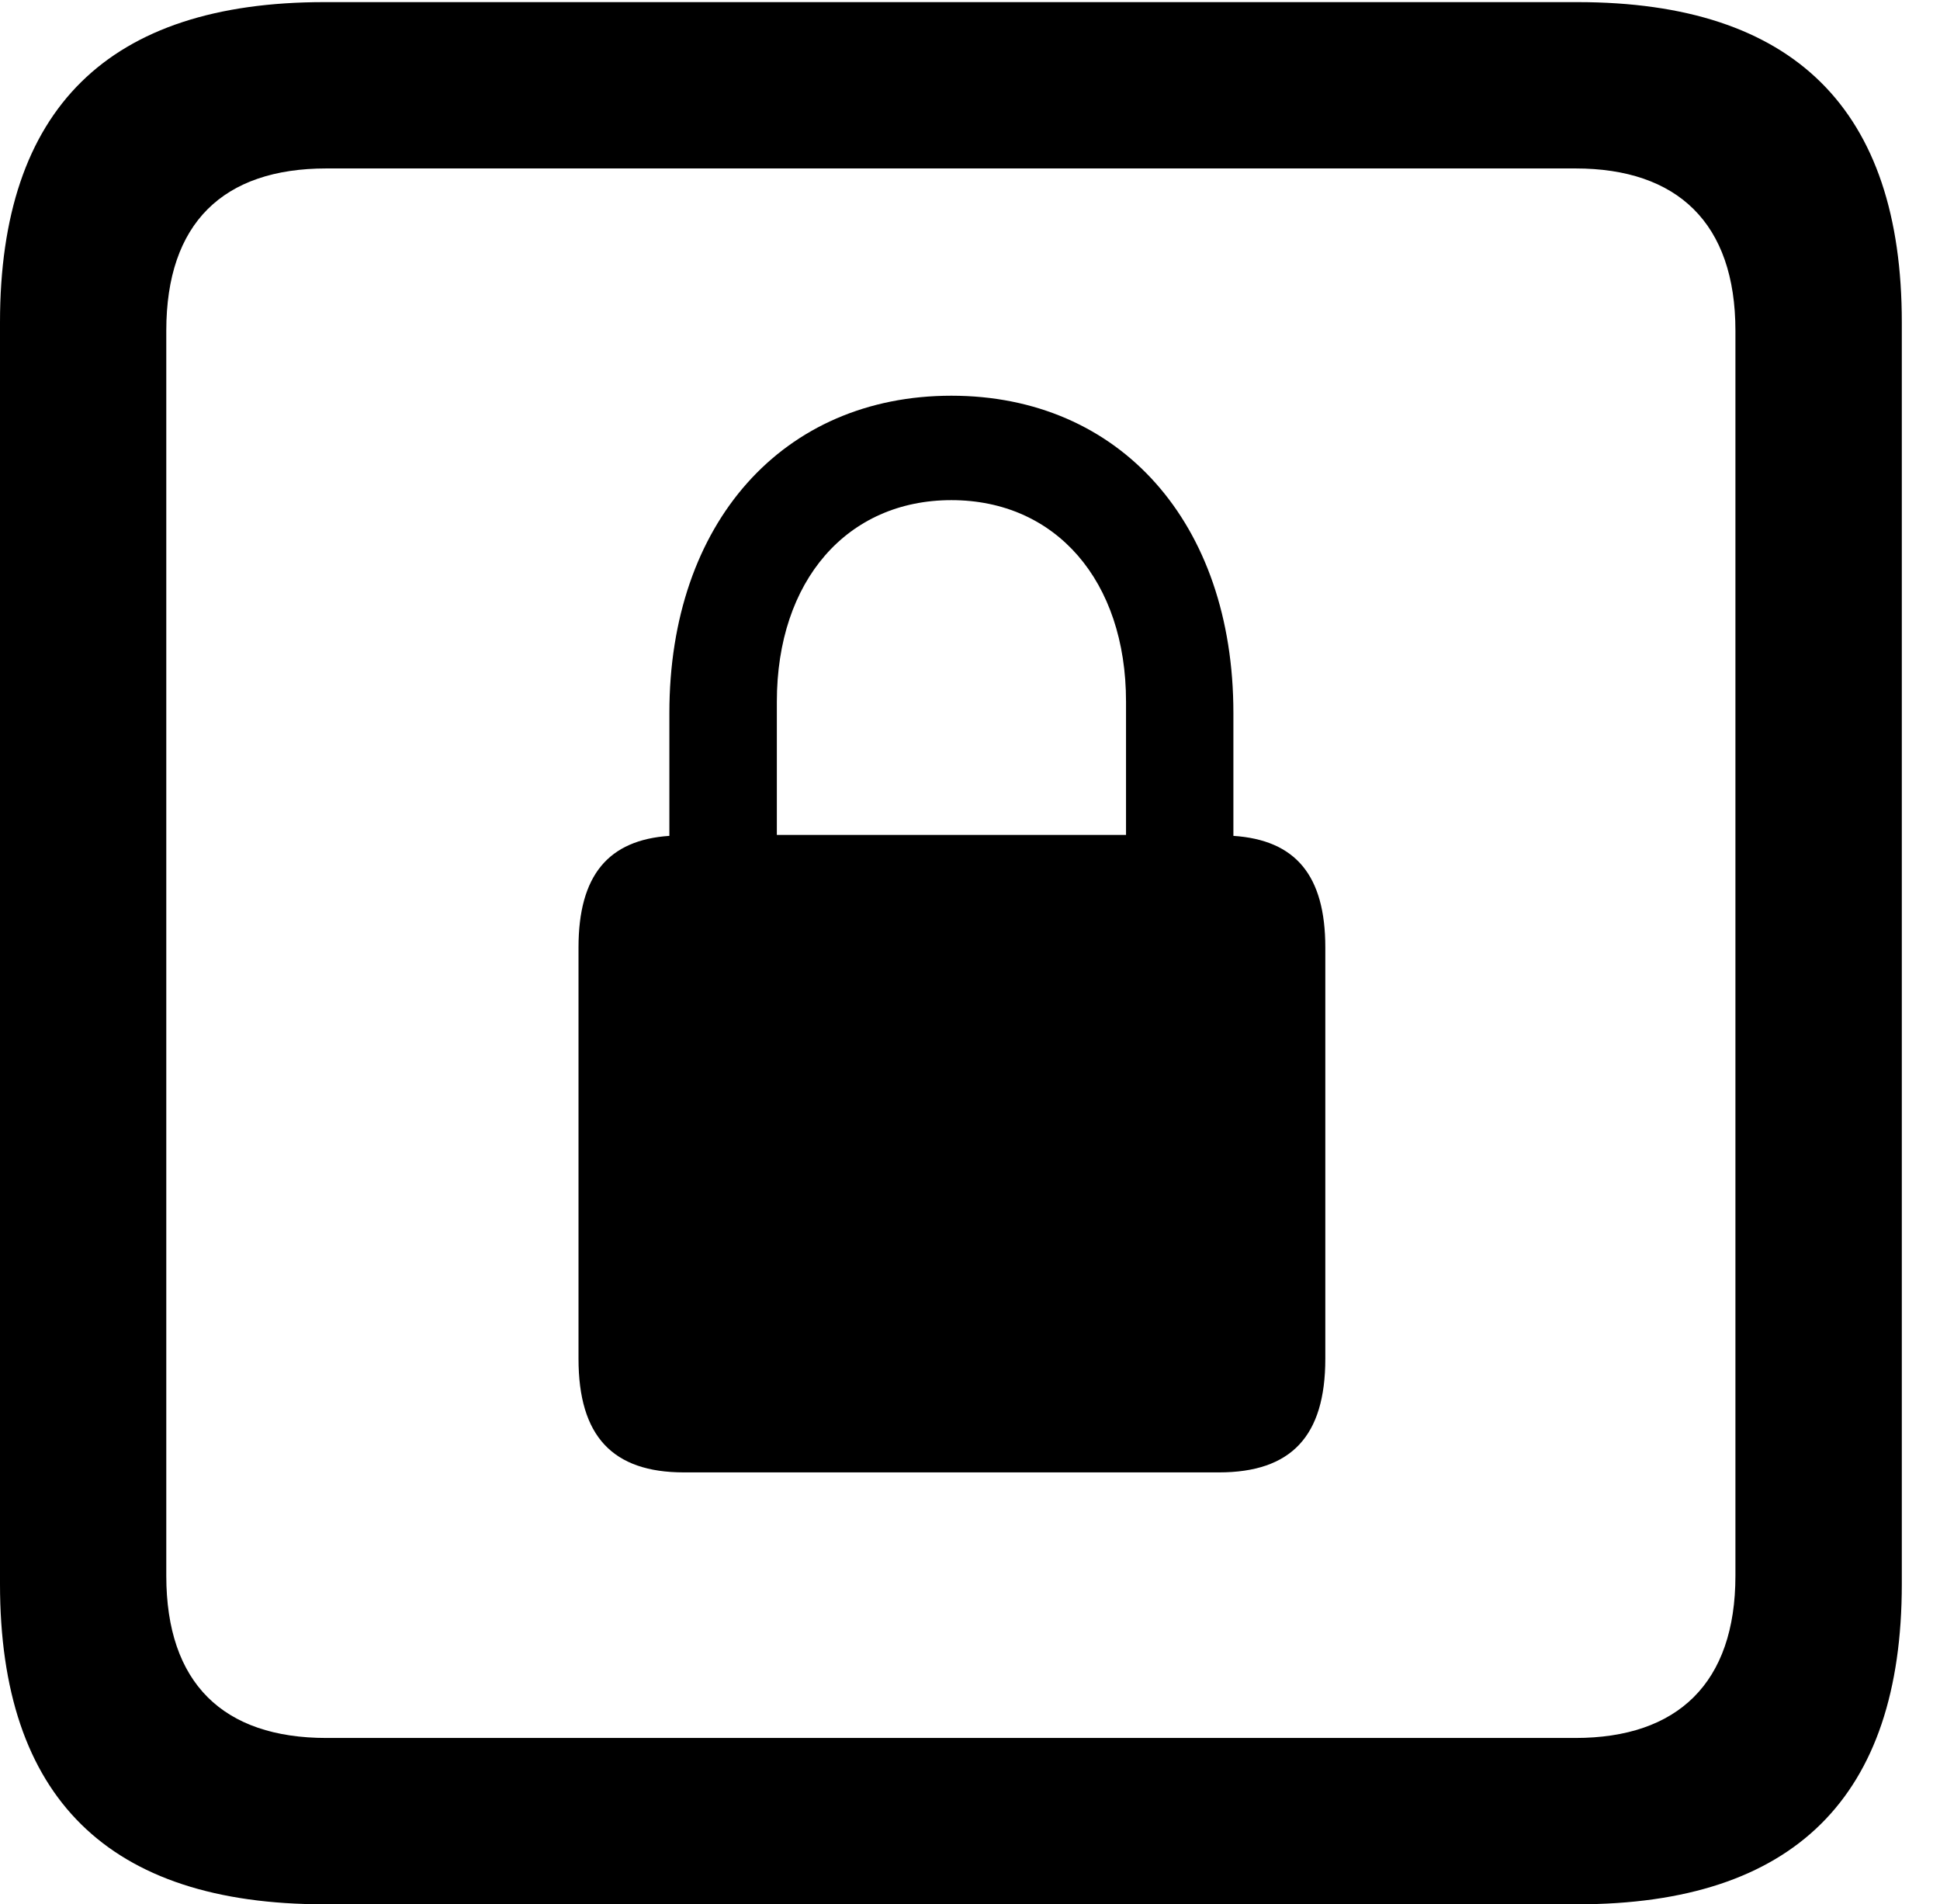 <svg version="1.1" xmlns="http://www.w3.org/2000/svg" xmlns:xlink="http://www.w3.org/1999/xlink" width="18.34" height="17.998" viewBox="0 0 18.34 17.998">
 <g>
  <rect height="17.998" opacity="0" width="18.34" x="0" y="0"/>
  <path d="M3.066 17.998L14.912 17.998C16.963 17.998 17.979 16.982 17.979 14.971L17.979 3.047C17.979 1.035 16.963 0.02 14.912 0.02L3.066 0.02C1.025 0.02 0 1.025 0 3.047L0 14.971C0 16.992 1.025 17.998 3.066 17.998ZM3.086 16.426C2.109 16.426 1.572 15.908 1.572 14.893L1.572 3.125C1.572 2.109 2.109 1.592 3.086 1.592L14.893 1.592C15.859 1.592 16.406 2.109 16.406 3.125L16.406 14.893C16.406 15.908 15.859 16.426 14.893 16.426Z" fill="currentColor"/>
  <path d="M5.469 12.842C5.469 13.574 5.791 13.916 6.465 13.916L11.523 13.916C12.207 13.916 12.529 13.574 12.529 12.842L12.529 8.955C12.529 8.271 12.246 7.939 11.66 7.9L11.66 6.738C11.66 4.941 10.586 3.74 8.994 3.74C7.402 3.74 6.328 4.941 6.328 6.738L6.328 7.9C5.752 7.939 5.469 8.271 5.469 8.955ZM7.344 7.891L7.344 6.631C7.344 5.488 8.008 4.727 8.994 4.727C9.98 4.727 10.645 5.488 10.645 6.631L10.645 7.891Z" fill="currentColor"/>
 </g>
</svg>
